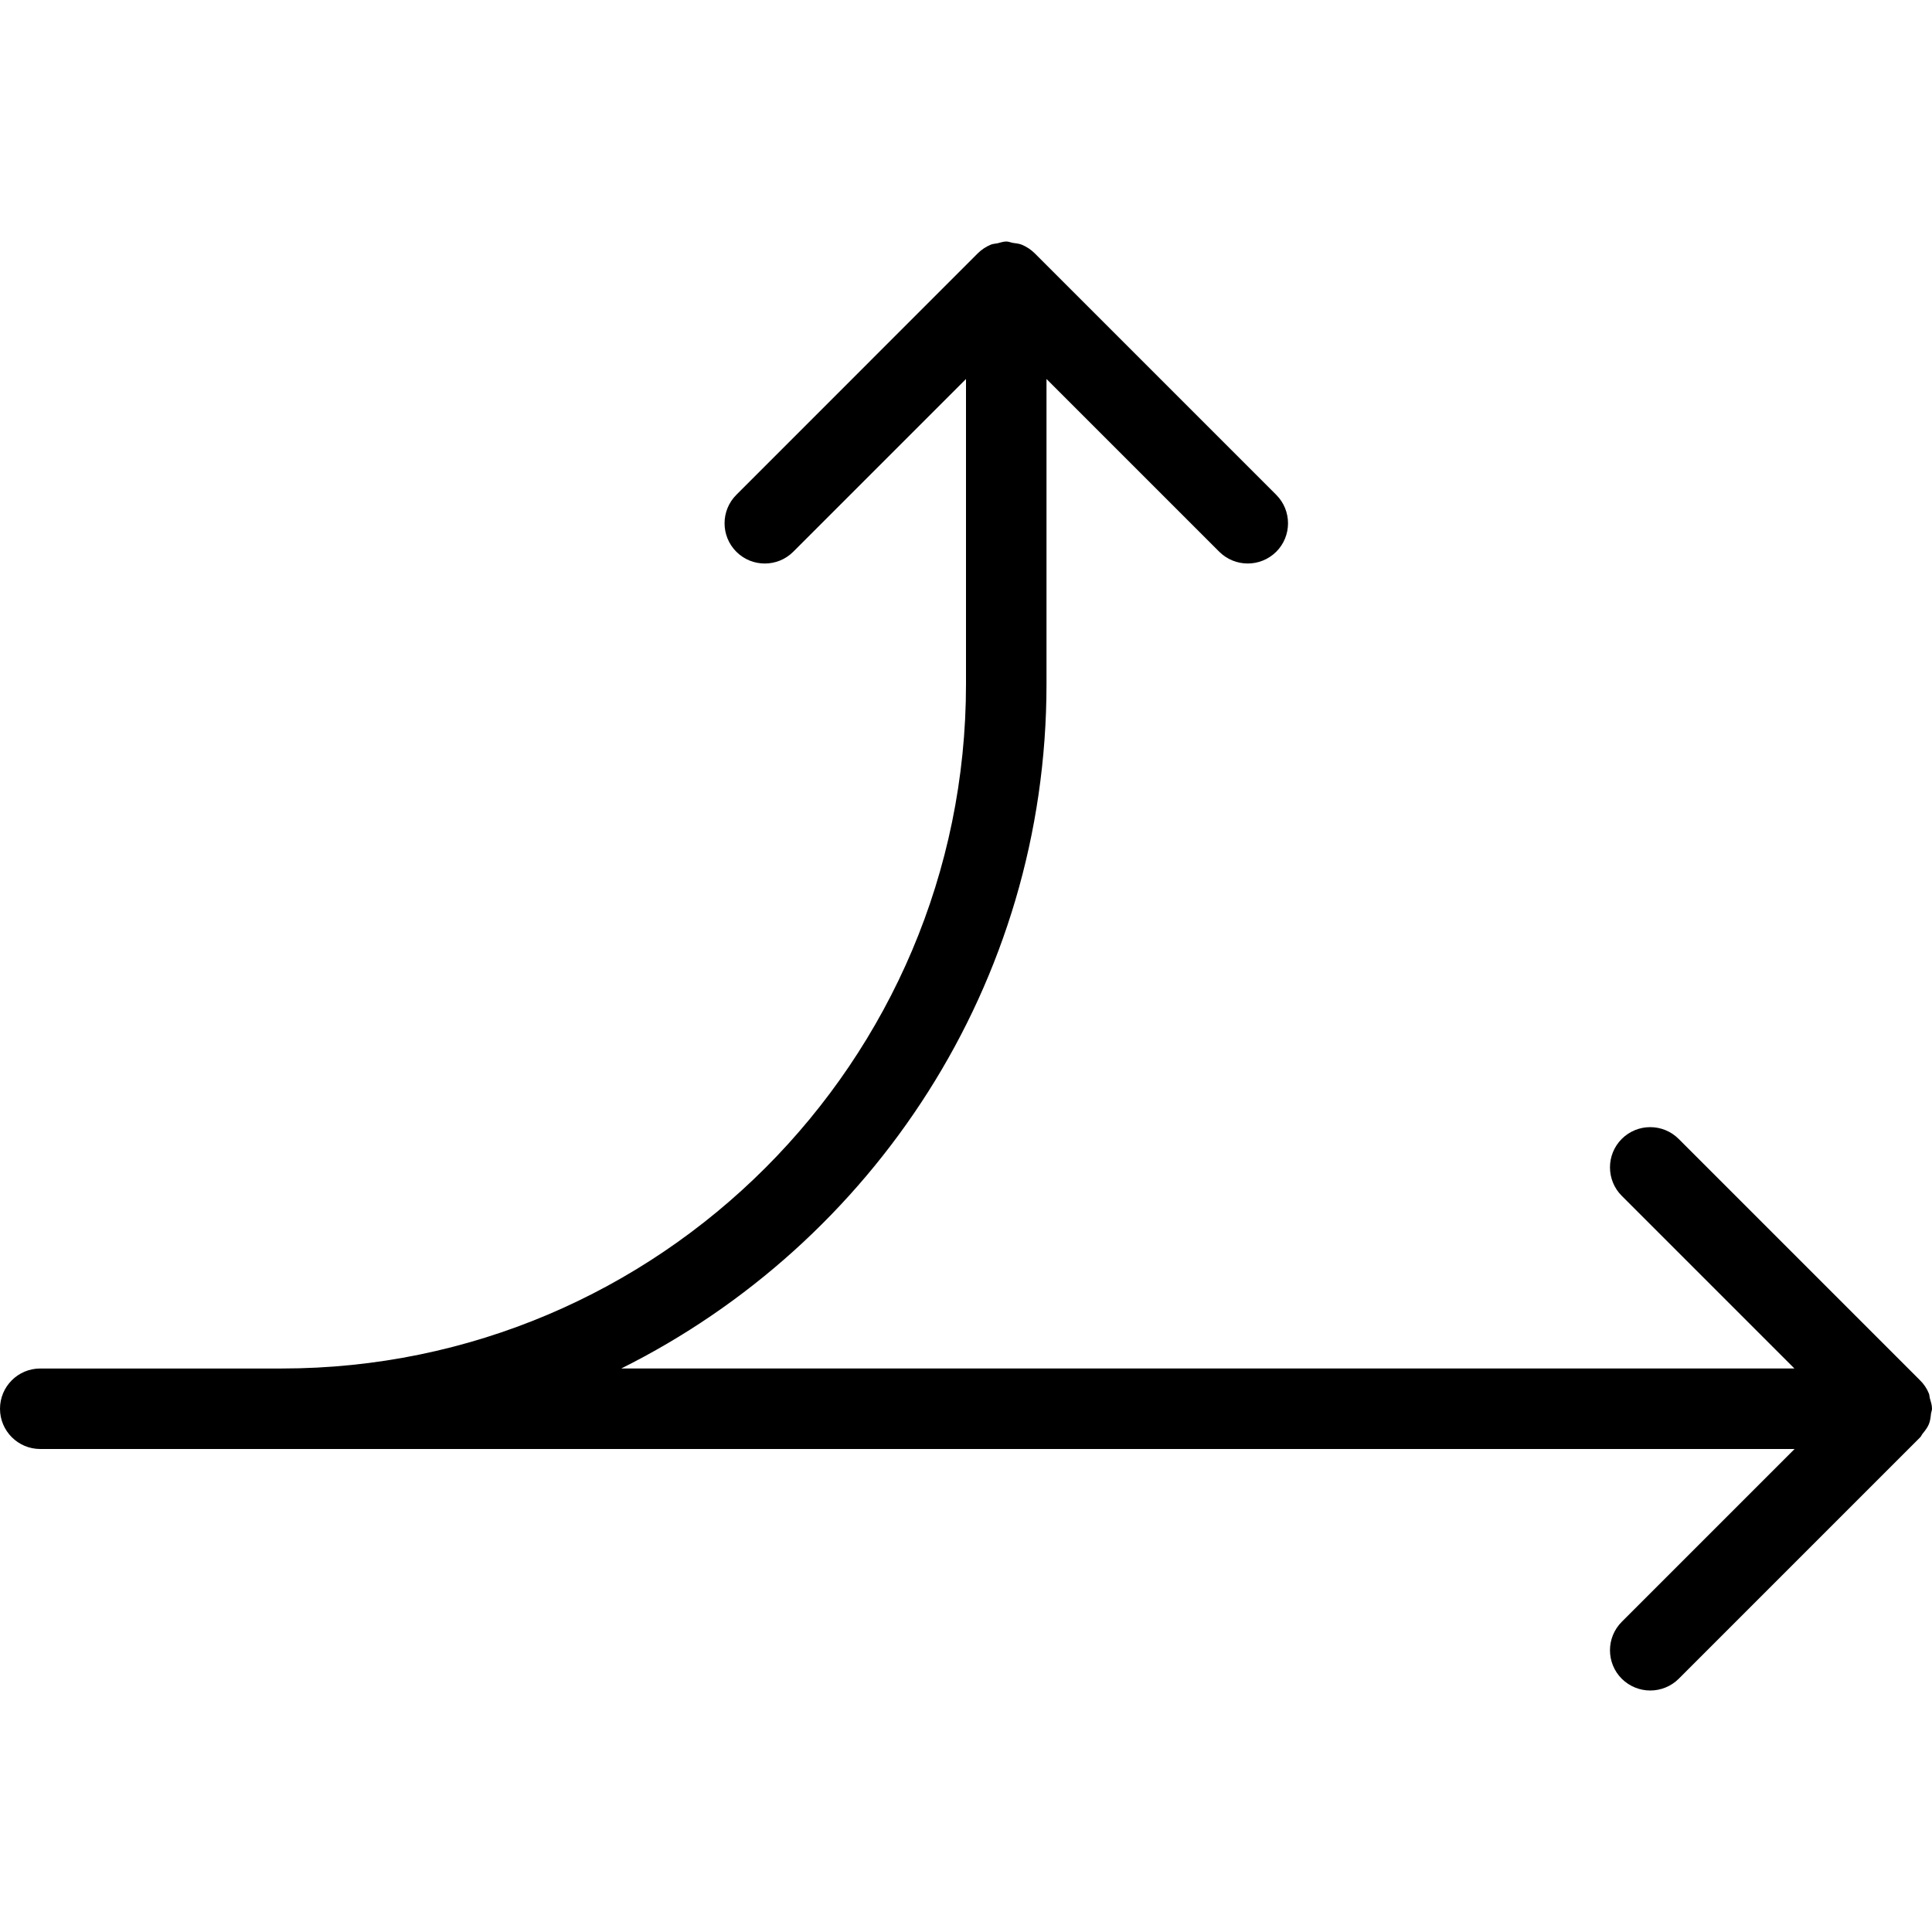 <?xml version="1.0" encoding="iso-8859-1"?>
<!-- Generator: Adobe Illustrator 19.0.0, SVG Export Plug-In . SVG Version: 6.00 Build 0)  -->
<svg version="1.1" id="Layer_1" xmlns="http://www.w3.org/2000/svg" xmlns:xlink="http://www.w3.org/1999/xlink" x="0px" y="0px"
	 viewBox="0 0 24 24" style="enable-background:new 0 0 24 24;" xml:space="preserve">
<g>
	<g>
		<path d="M23.973,17.368c-0.005-0.018-0.004-0.038-0.011-0.056c-0.026-0.065-0.065-0.122-0.115-0.17l-2.994-2.994
			c-0.195-0.195-0.512-0.195-0.707,0s-0.195,0.512,0,0.707L22.291,17H7.717C10.842,15.443,13,12.222,13,8.5V4.708l2.146,2.146
			C15.244,6.951,15.372,7,15.5,7s0.256-0.049,0.354-0.146c0.195-0.195,0.195-0.512,0-0.707l-3-3c0,0,0,0,0,0
			c-0.046-0.046-0.102-0.083-0.163-0.108c-0.035-0.014-0.073-0.016-0.109-0.022C12.554,3.012,12.529,3,12.5,3
			c-0.038,0-0.072,0.014-0.108,0.022c-0.027,0.006-0.055,0.006-0.081,0.016c-0.063,0.026-0.12,0.064-0.167,0.111L9.147,6.147
			c-0.195,0.195-0.195,0.512,0,0.707s0.512,0.195,0.707,0L12,4.708V8.5c0,4.687-3.813,8.5-8.5,8.5h-3C0.224,17,0,17.224,0,17.5
			S0.224,18,0.5,18h21.793l-2.147,2.147c-0.195,0.195-0.195,0.512,0,0.707C20.244,20.951,20.372,21,20.5,21s0.256-0.049,0.353-0.145
			l3-3c0.014-0.014,0.019-0.032,0.031-0.046c0.029-0.036,0.059-0.073,0.077-0.117c0.018-0.043,0.022-0.089,0.027-0.134
			C23.991,17.538,24,17.52,24,17.5C24,17.453,23.985,17.411,23.973,17.368z"/>
	</g>
</g>
</svg>
